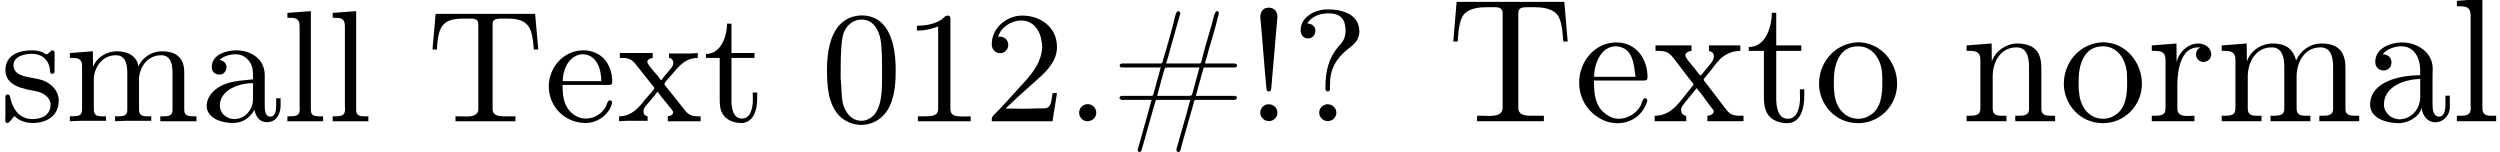 <?xml version='1.0' encoding='UTF-8'?>
<!-- This file was generated by dvisvgm 2.3.5 -->
<svg height='8.605pt' version='1.1' viewBox='0 -6.861 141.282 8.605' width='141.282pt' xmlns='http://www.w3.org/2000/svg' xmlns:xlink='http://www.w3.org/1999/xlink'>
<defs>
<path d='M0.548 -6.755L0.359 -4.513H0.608C0.648 -5.031 0.677 -5.738 0.986 -6.077C1.325 -6.426 1.893 -6.456 2.351 -6.456H2.6C2.869 -6.456 3.148 -6.456 3.148 -6.117V-0.767C3.148 -0.369 2.75 -0.309 2.391 -0.309C2.262 -0.309 2.132 -0.319 2.032 -0.319H1.704V-0.01H5.479V-0.319H4.802C4.413 -0.319 4.035 -0.359 4.035 -0.767V-6.117C4.035 -6.406 4.204 -6.456 4.583 -6.456H4.832C5.29 -6.456 5.858 -6.426 6.197 -6.077C6.506 -5.738 6.535 -5.031 6.575 -4.513H6.824L6.635 -6.755H0.548Z' id='g1-84'/>
<path d='M1.116 -3.796C1.365 -4.105 1.803 -4.244 2.172 -4.244C2.909 -4.244 3.238 -3.577 3.238 -2.869V-2.61C2.092 -2.61 0.408 -2.252 0.408 -0.946V-0.867C0.488 -0.1 1.455 0.1 2.022 0.1C2.531 0.1 3.178 -0.239 3.308 -0.747H3.318C3.377 -0.319 3.646 0.05 4.095 0.05C4.503 0.05 4.862 -0.279 4.912 -0.727V-1.455H4.663V-0.946C4.663 -0.677 4.613 -0.269 4.304 -0.269C3.985 -0.269 3.935 -0.658 3.935 -0.927V-2.59C3.935 -2.72 3.945 -2.839 3.945 -2.969C3.945 -3.935 3.039 -4.463 2.212 -4.463C1.584 -4.463 0.697 -4.154 0.697 -3.357C0.697 -3.068 0.907 -2.879 1.166 -2.879C1.445 -2.879 1.614 -3.098 1.614 -3.337C1.614 -3.626 1.385 -3.796 1.116 -3.796ZM3.238 -2.401V-1.395C3.238 -0.707 2.76 -0.159 2.112 -0.12H2.072C1.604 -0.12 1.186 -0.488 1.186 -0.966V-1.016C1.255 -2.022 2.381 -2.371 3.238 -2.401Z' id='g1-97'/>
<path d='M1.116 -2.311H3.985C4.095 -2.311 4.144 -2.381 4.144 -2.491C4.144 -3.547 3.497 -4.463 2.381 -4.463C1.156 -4.463 0.279 -3.377 0.279 -2.192C0.279 -1.275 0.787 -0.458 1.664 -0.06C1.893 0.04 2.162 0.1 2.411 0.1H2.441C3.208 0.1 3.846 -0.329 4.115 -1.096C4.125 -1.126 4.125 -1.166 4.125 -1.196C4.125 -1.265 4.085 -1.315 4.015 -1.315C3.866 -1.315 3.806 -0.986 3.746 -0.877C3.497 -0.438 3.019 -0.149 2.501 -0.149C2.132 -0.149 1.813 -0.359 1.544 -0.628C1.146 -1.086 1.116 -1.733 1.116 -2.311ZM1.126 -2.521C1.126 -3.288 1.534 -4.244 2.351 -4.244H2.401C3.377 -4.154 3.367 -3.118 3.467 -2.521H1.126Z' id='g1-101'/>
<path d='M0.329 -6.814V-6.506H0.478C0.847 -6.506 1.106 -6.466 1.106 -5.988V-0.956C1.106 -0.887 1.116 -0.817 1.116 -0.737C1.116 -0.359 0.847 -0.319 0.568 -0.319H0.329V-0.01H2.55V-0.319H2.301C2.012 -0.319 1.773 -0.359 1.773 -0.747V-6.924L0.329 -6.814Z' id='g1-108'/>
<path d='M0.319 -4.294V-3.985H0.468C0.797 -3.985 1.096 -3.955 1.096 -3.487V-0.737C1.096 -0.329 0.817 -0.319 0.379 -0.319H0.319V-0.01H2.57V-0.319H2.311C2.032 -0.319 1.793 -0.359 1.793 -0.727V-2.55C1.793 -3.278 2.192 -4.184 3.148 -4.184C3.786 -4.184 3.856 -3.527 3.856 -3.068V-0.697C3.856 -0.339 3.557 -0.319 3.228 -0.319H3.078V-0.01H5.33V-0.319H5.071C4.792 -0.319 4.553 -0.359 4.553 -0.727V-2.55C4.553 -3.278 4.951 -4.184 5.908 -4.184C6.545 -4.184 6.615 -3.527 6.615 -3.068V-0.697C6.615 -0.339 6.316 -0.319 5.988 -0.319H5.838V-0.01H8.09V-0.319H7.88C7.582 -0.319 7.313 -0.349 7.313 -0.697V-2.949C7.313 -3.318 7.293 -3.646 7.054 -3.985C6.795 -4.314 6.366 -4.403 5.968 -4.403C5.32 -4.403 4.792 -4.025 4.523 -3.447C4.334 -4.154 3.885 -4.403 3.198 -4.403C2.56 -4.403 1.953 -4.005 1.743 -3.387L1.733 -4.403L0.319 -4.294Z' id='g1-109'/>
<path d='M0.319 -4.294V-3.985H0.468C0.797 -3.985 1.096 -3.955 1.096 -3.487V-0.737C1.096 -0.329 0.817 -0.319 0.379 -0.319H0.319V-0.01H2.57V-0.319H2.311C2.032 -0.319 1.793 -0.359 1.793 -0.727V-2.55C1.793 -3.268 2.162 -4.184 3.148 -4.184C3.786 -4.184 3.846 -3.497 3.846 -3.068V-0.687C3.846 -0.349 3.557 -0.319 3.248 -0.319H3.068V-0.01H5.32V-0.319H5.071C4.802 -0.319 4.543 -0.359 4.543 -0.697V-2.879C4.543 -3.208 4.533 -3.547 4.374 -3.846C4.144 -4.284 3.636 -4.403 3.178 -4.403C2.57 -4.403 1.943 -3.985 1.743 -3.387L1.733 -4.403L0.319 -4.294Z' id='g1-110'/>
<path d='M2.341 -4.463C1.086 -4.334 0.279 -3.278 0.279 -2.122C0.279 -0.996 1.166 0.1 2.491 0.1C3.686 0.1 4.692 -0.877 4.692 -2.132C4.692 -3.318 3.796 -4.473 2.471 -4.473C2.431 -4.473 2.381 -4.463 2.341 -4.463ZM1.116 -1.893V-2.331C1.116 -3.088 1.355 -4.244 2.481 -4.244C3.288 -4.244 3.746 -3.567 3.836 -2.809C3.856 -2.59 3.856 -2.381 3.856 -2.162C3.856 -1.514 3.786 -0.707 3.148 -0.339C2.949 -0.209 2.73 -0.149 2.501 -0.149C1.773 -0.149 1.265 -0.717 1.156 -1.494C1.136 -1.624 1.136 -1.763 1.116 -1.893Z' id='g1-111'/>
<path d='M0.269 -4.294V-3.985H0.418C0.747 -3.985 1.046 -3.955 1.046 -3.487V-0.737C1.046 -0.329 0.767 -0.319 0.329 -0.319H0.269V-0.01H2.68V-0.319C2.56 -0.319 2.421 -0.309 2.301 -0.309C1.983 -0.309 1.714 -0.359 1.714 -0.727V-2.052C1.714 -2.899 1.913 -4.184 2.889 -4.184C2.929 -4.184 2.959 -4.184 2.999 -4.174V-4.164C2.849 -4.105 2.77 -3.945 2.77 -3.786C2.77 -3.557 2.919 -3.397 3.148 -3.357C3.437 -3.357 3.626 -3.537 3.626 -3.786C3.626 -4.184 3.248 -4.403 2.889 -4.403C2.301 -4.403 1.773 -3.875 1.674 -3.337L1.664 -4.403L0.269 -4.294Z' id='g1-114'/>
<path d='M1.484 -6.137C1.484 -5.45 1.196 -4.204 0.179 -4.204V-3.985H1.036V-1.415C1.036 -1.086 1.056 -0.757 1.215 -0.468C1.435 -0.07 1.903 0.1 2.341 0.1C3.158 0.1 3.318 -0.817 3.318 -1.445V-1.813H3.068C3.068 -1.664 3.078 -1.514 3.078 -1.355C3.078 -0.917 2.979 -0.149 2.391 -0.149C1.823 -0.149 1.733 -0.837 1.733 -1.285V-3.985H3.148V-4.294H1.733V-6.137H1.484Z' id='g1-116'/>
<path d='M0.169 -4.294V-3.985H0.369C0.887 -3.985 1.026 -3.776 1.255 -3.487L2.192 -2.262C2.232 -2.222 2.311 -2.142 2.311 -2.082C2.301 -2.032 2.222 -1.953 2.192 -1.913C1.594 -1.225 1.156 -0.319 0.12 -0.319V-0.01H1.903V-0.319C1.714 -0.319 1.614 -0.498 1.614 -0.638C1.614 -0.837 1.763 -0.976 1.883 -1.126S2.122 -1.435 2.252 -1.584C2.331 -1.684 2.421 -1.773 2.481 -1.883C2.73 -1.614 2.939 -1.295 3.158 -1.006L3.347 -0.757C3.387 -0.707 3.457 -0.638 3.457 -0.568C3.457 -0.408 3.238 -0.319 3.098 -0.319V-0.01H5.141V-0.319H4.961C4.792 -0.319 4.603 -0.329 4.453 -0.408C4.274 -0.498 4.154 -0.687 4.035 -0.837C3.706 -1.275 3.357 -1.714 3.029 -2.152L2.939 -2.271C2.919 -2.291 2.899 -2.321 2.889 -2.351C2.889 -2.411 2.959 -2.471 2.989 -2.511L3.298 -2.889C3.477 -3.108 3.636 -3.347 3.846 -3.547C4.154 -3.826 4.543 -3.985 4.961 -3.985V-4.294H3.188V-3.985C3.387 -3.935 3.467 -3.836 3.467 -3.676C3.467 -3.387 3.148 -3.128 2.979 -2.899C2.909 -2.809 2.76 -2.6 2.71 -2.6C2.65 -2.6 2.511 -2.829 2.421 -2.939C2.202 -3.218 1.853 -3.577 1.853 -3.746C1.853 -3.895 2.072 -3.975 2.202 -3.985V-4.294H0.169Z' id='g1-120'/>
<path d='M1.201 -6.42C0.933 -6.42 0.789 -6.151 0.789 -5.918C0.789 -5.792 0.816 -5.658 0.825 -5.541C0.933 -4.34 1.013 -3.138 1.13 -1.937C1.139 -1.847 1.13 -1.722 1.246 -1.695H1.291C1.417 -1.713 1.408 -1.856 1.417 -1.955C1.533 -3.201 1.623 -4.438 1.739 -5.685C1.748 -5.774 1.757 -5.855 1.757 -5.945C1.757 -6.232 1.542 -6.429 1.273 -6.429C1.246 -6.429 1.228 -6.42 1.201 -6.42ZM1.21 -0.968C0.977 -0.933 0.789 -0.744 0.789 -0.493C0.789 -0.233 1.004 -0.018 1.273 -0.018H1.336C1.569 -0.054 1.757 -0.242 1.757 -0.493C1.757 -0.753 1.542 -0.968 1.273 -0.968H1.21Z' id='g0-33'/>
<path d='M2.842 -3.049C2.717 -2.555 2.564 -2.08 2.439 -1.587C2.421 -1.515 2.421 -1.444 2.322 -1.444H0.646C0.583 -1.444 0.511 -1.408 0.511 -1.336C0.511 -1.246 0.619 -1.21 0.708 -1.21C0.753 -1.21 0.798 -1.219 0.843 -1.219H2.331C2.251 -0.995 2.197 -0.753 2.134 -0.52C1.982 0 1.838 0.52 1.695 1.04L1.596 1.39C1.578 1.453 1.551 1.524 1.542 1.587V1.614C1.542 1.677 1.578 1.731 1.641 1.731C1.748 1.731 1.766 1.605 1.784 1.533L1.937 1.004C2.125 0.332 2.304 -0.332 2.502 -1.004C2.537 -1.103 2.529 -1.219 2.654 -1.219H4.519C4.438 -0.995 4.385 -0.753 4.322 -0.52C4.169 0 4.026 0.529 3.873 1.049L3.775 1.408C3.757 1.47 3.73 1.542 3.721 1.605C3.721 1.668 3.775 1.731 3.838 1.731C3.945 1.731 3.963 1.587 3.981 1.515L4.107 1.058C4.313 0.359 4.492 -0.332 4.698 -1.022C4.716 -1.112 4.716 -1.219 4.851 -1.219H6.985C7.057 -1.219 7.146 -1.237 7.146 -1.336C7.146 -1.417 7.083 -1.444 7.012 -1.444H4.824C4.949 -1.937 5.102 -2.412 5.227 -2.905C5.245 -2.977 5.245 -3.049 5.344 -3.049H7.021C7.083 -3.049 7.155 -3.084 7.155 -3.156C7.155 -3.255 7.048 -3.273 6.958 -3.273H5.335C5.425 -3.533 5.487 -3.802 5.559 -4.071C5.738 -4.671 5.927 -5.281 6.07 -5.891C6.088 -5.954 6.115 -6.025 6.124 -6.088V-6.115C6.124 -6.178 6.088 -6.232 6.025 -6.232C5.873 -6.232 5.801 -5.747 5.73 -5.505C5.532 -4.833 5.335 -4.169 5.165 -3.497C5.138 -3.389 5.138 -3.273 5.012 -3.273H3.147C3.237 -3.533 3.3 -3.802 3.371 -4.062C3.542 -4.68 3.721 -5.299 3.891 -5.909C3.909 -5.972 3.936 -6.043 3.945 -6.106C3.945 -6.169 3.891 -6.232 3.829 -6.232C3.685 -6.232 3.613 -5.765 3.56 -5.55C3.371 -4.86 3.183 -4.151 2.968 -3.47C2.95 -3.38 2.95 -3.273 2.815 -3.273H0.681C0.61 -3.273 0.52 -3.255 0.52 -3.156C0.52 -3.084 0.565 -3.049 0.655 -3.049H2.842ZM2.636 -1.444L3.04 -2.923L3.093 -3.031L3.246 -3.049H5.03L4.627 -1.569L4.573 -1.462L4.42 -1.444H2.636Z' id='g0-35'/>
<path d='M1.201 -0.968C0.977 -0.941 0.789 -0.744 0.789 -0.493C0.789 -0.26 0.968 -0.009 1.255 -0.009C1.479 -0.009 1.757 -0.17 1.757 -0.493C1.757 -0.735 1.569 -0.977 1.273 -0.977C1.246 -0.977 1.228 -0.977 1.201 -0.968Z' id='g0-46'/>
<path d='M2.17 -5.981C0.717 -5.837 0.359 -4.331 0.359 -2.914C0.359 -2.044 0.412 -1.013 1.031 -0.341C1.345 -0.009 1.82 0.197 2.286 0.197C3.084 0.197 3.694 -0.305 3.972 -1.022C4.205 -1.632 4.241 -2.277 4.241 -2.914C4.241 -4.205 3.945 -5.99 2.304 -5.99C2.26 -5.99 2.215 -5.981 2.17 -5.981ZM1.139 -2.331C1.13 -2.403 1.13 -2.484 1.13 -2.555C1.13 -3.12 1.13 -3.694 1.175 -4.259C1.201 -4.6 1.237 -4.976 1.435 -5.263C1.623 -5.559 1.955 -5.756 2.304 -5.756C3.058 -5.756 3.353 -5.03 3.416 -4.411C3.461 -3.972 3.47 -3.524 3.47 -3.075V-2.403C3.47 -1.435 3.389 -0.448 2.69 -0.126C2.573 -0.063 2.43 -0.036 2.295 -0.036C1.722 -0.036 1.345 -0.556 1.237 -1.103C1.166 -1.515 1.184 -1.919 1.139 -2.331Z' id='g0-48'/>
<path d='M0.834 -5.407V-5.129C1.273 -5.129 1.587 -5.209 2.035 -5.362V-0.717C2.035 -0.305 1.695 -0.287 1.193 -0.287H0.888V-0.009H3.873V-0.287C3.757 -0.287 3.613 -0.278 3.47 -0.278C2.995 -0.278 2.726 -0.314 2.726 -0.717V-5.819C2.726 -5.927 2.69 -5.981 2.573 -5.981C2.43 -5.981 2.322 -5.828 2.215 -5.747C1.802 -5.487 1.309 -5.407 0.834 -5.407Z' id='g0-49'/>
<path d='M0.816 -4.779C0.959 -5.317 1.569 -5.703 2.107 -5.703C3.004 -5.703 3.309 -4.833 3.309 -4.142C3.219 -3.219 2.654 -2.6 2.071 -1.973C1.578 -1.435 1.085 -0.87 0.565 -0.35C0.493 -0.278 0.457 -0.224 0.457 -0.108V-0.009H3.891L4.142 -1.596H3.891C3.829 -1.219 3.838 -0.798 3.497 -0.744C3.416 -0.735 3.335 -0.735 3.264 -0.735H3.04C2.78 -0.726 2.529 -0.717 2.268 -0.717C1.928 -0.717 1.578 -0.726 1.237 -0.726C1.793 -1.264 2.358 -1.775 2.941 -2.286C3.497 -2.771 4.107 -3.344 4.142 -4.133V-4.214C4.142 -5.344 3.183 -5.981 2.179 -5.981C1.3 -5.981 0.457 -5.29 0.457 -4.358C0.457 -4.062 0.664 -3.856 0.941 -3.856C1.184 -3.856 1.39 -4.062 1.39 -4.322C1.39 -4.555 1.219 -4.788 0.924 -4.788C0.888 -4.788 0.852 -4.788 0.816 -4.779Z' id='g0-50'/>
<path d='M0.879 -5.532C1.121 -5.936 1.614 -6.106 2.071 -6.106C2.591 -6.106 3.049 -5.945 3.049 -5.129C3.049 -4.77 2.941 -4.528 2.654 -4.241C2.08 -3.56 1.91 -2.842 1.91 -1.856C1.91 -1.766 1.955 -1.695 2.044 -1.695C2.152 -1.695 2.17 -1.766 2.17 -1.847V-2.116C2.17 -2.941 2.511 -3.56 3.174 -4.08C3.551 -4.367 3.811 -4.6 3.829 -5.048V-5.084C3.829 -5.954 3.049 -6.33 2.035 -6.33H1.928C1.291 -6.294 0.511 -5.891 0.511 -5.156C0.511 -4.869 0.681 -4.689 0.933 -4.689C1.175 -4.689 1.345 -4.896 1.345 -5.12C1.345 -5.389 1.13 -5.532 0.879 -5.532ZM1.982 -0.968C1.748 -0.933 1.56 -0.744 1.56 -0.493C1.56 -0.233 1.775 -0.018 2.044 -0.018H2.107C2.34 -0.054 2.529 -0.242 2.529 -0.493C2.529 -0.753 2.313 -0.968 2.044 -0.968H1.982Z' id='g0-63'/>
<path d='M0.511 -6.079L0.332 -4.062H0.583C0.61 -4.564 0.655 -5.236 1.022 -5.541C1.318 -5.792 1.775 -5.81 2.161 -5.81H2.484C2.708 -5.81 2.923 -5.792 2.923 -5.478V-0.699C2.923 -0.332 2.564 -0.278 2.242 -0.278C2.125 -0.278 2.008 -0.287 1.919 -0.287H1.632V-0.009H5.021V-0.287H4.429C4.08 -0.287 3.73 -0.323 3.73 -0.699V-5.478C3.73 -5.756 3.873 -5.81 4.232 -5.81H4.537C5.111 -5.81 5.756 -5.747 5.945 -4.932C6.007 -4.645 6.043 -4.349 6.061 -4.062H6.312L6.133 -6.079H0.511Z' id='g0-84'/>
<path d='M1.094 -3.479C1.336 -3.703 1.704 -3.793 2.026 -3.793S2.627 -3.622 2.806 -3.353C2.977 -3.102 2.986 -2.824 2.986 -2.537V-2.376C2.251 -2.295 1.515 -2.295 0.897 -1.829C0.601 -1.605 0.368 -1.255 0.368 -0.888C0.368 -0.161 1.246 0.09 1.838 0.09C2.394 0.09 2.806 -0.188 3.067 -0.655C3.138 -0.287 3.353 0.045 3.766 0.045C4.304 0.045 4.546 -0.412 4.546 -0.906V-1.309H4.295V-0.861C4.295 -0.61 4.241 -0.269 3.963 -0.269C3.667 -0.269 3.649 -0.664 3.649 -0.861V-2.609C3.649 -3.551 2.842 -4.017 2.044 -4.017C1.488 -4.017 0.655 -3.784 0.655 -3.075C0.655 -2.833 0.798 -2.645 1.121 -2.645C1.345 -2.654 1.488 -2.86 1.488 -3.067C1.488 -3.309 1.3 -3.434 1.094 -3.479ZM2.986 -2.161V-1.273C2.986 -0.664 2.546 -0.134 1.928 -0.134H1.856C1.435 -0.179 1.112 -0.493 1.112 -0.897C1.112 -1.748 2.134 -2.161 2.986 -2.161Z' id='g0-97'/>
<path d='M1.031 -2.062H3.685C3.793 -2.062 3.838 -2.116 3.838 -2.215C3.838 -3.335 3.147 -4.017 2.197 -4.017C1.103 -4.017 0.251 -3.067 0.251 -1.973C0.251 -0.87 1.121 0.09 2.349 0.09C2.986 0.09 3.631 -0.359 3.811 -0.977C3.82 -1.004 3.829 -1.04 3.829 -1.076C3.829 -1.139 3.784 -1.193 3.712 -1.193C3.551 -1.193 3.542 -0.924 3.452 -0.798C3.237 -0.421 2.798 -0.161 2.358 -0.161H2.295C1.829 -0.179 1.417 -0.493 1.219 -0.915C1.049 -1.273 1.031 -1.677 1.031 -2.062ZM1.04 -2.277C1.049 -2.869 1.3 -3.56 1.946 -3.766C2.017 -3.784 2.089 -3.793 2.161 -3.793C2.932 -3.793 3.219 -2.995 3.219 -2.277H1.04Z' id='g0-101'/>
<path d='M0.323 -6.133V-5.855H0.43C0.753 -5.855 1.013 -5.837 1.013 -5.389V-0.87C1.013 -0.807 1.022 -0.744 1.022 -0.672C1.022 -0.296 0.762 -0.287 0.377 -0.287H0.323V-0.009H2.34V-0.287H2.116C1.874 -0.287 1.65 -0.323 1.65 -0.637V-6.232L0.323 -6.133Z' id='g0-108'/>
<path d='M0.314 -3.865V-3.587H0.457C0.726 -3.587 1.004 -3.56 1.004 -3.138V-0.664C1.004 -0.296 0.771 -0.287 0.314 -0.287V-0.009L0.95 -0.036H2.358V-0.287H2.152C1.892 -0.287 1.668 -0.323 1.668 -0.655V-2.457C1.722 -3.093 2.152 -3.739 2.923 -3.739C3.497 -3.739 3.56 -3.156 3.56 -2.735V-0.628C3.56 -0.305 3.3 -0.287 3.004 -0.287H2.869V-0.009L3.506 -0.036H4.914V-0.287H4.707C4.447 -0.287 4.223 -0.323 4.223 -0.655V-2.457C4.277 -3.093 4.707 -3.739 5.478 -3.739C6.052 -3.739 6.115 -3.156 6.115 -2.735V-0.628C6.115 -0.305 5.855 -0.287 5.559 -0.287H5.425V-0.009H7.469V-0.287H7.299C7.039 -0.287 6.779 -0.314 6.779 -0.637V-2.663C6.779 -2.932 6.77 -3.201 6.635 -3.443C6.402 -3.865 5.936 -3.963 5.496 -3.963C4.958 -3.963 4.385 -3.604 4.196 -3.111H4.187C4.107 -3.73 3.524 -3.963 2.986 -3.963C2.403 -3.963 1.838 -3.64 1.623 -3.075L1.614 -3.963L0.314 -3.865Z' id='g0-109'/>
<path d='M0.816 -0.305C1.103 -0.018 1.47 0.09 1.856 0.09C2.591 0.09 3.318 -0.287 3.318 -1.157V-1.255C3.282 -1.757 2.887 -2.143 2.439 -2.313C2.215 -2.394 1.964 -2.43 1.731 -2.475C1.354 -2.546 0.762 -2.654 0.762 -3.174S1.417 -3.82 1.802 -3.82C2.367 -3.82 2.78 -3.488 2.833 -2.851C2.833 -2.78 2.842 -2.69 2.95 -2.69C3.013 -2.69 3.075 -2.726 3.084 -2.789V-3.873C3.084 -3.936 3.058 -4.017 2.977 -4.017C2.842 -4.017 2.744 -3.793 2.636 -3.793H2.618C2.555 -3.811 2.493 -3.865 2.439 -3.891C2.251 -3.981 2.017 -4.017 1.802 -4.017C1.166 -4.017 0.305 -3.811 0.305 -2.896C0.305 -1.991 1.354 -1.838 2 -1.713C2.394 -1.641 2.824 -1.408 2.86 -0.968C2.86 -0.323 2.322 -0.134 1.847 -0.134H1.757C1.103 -0.17 0.744 -0.664 0.592 -1.282C0.565 -1.381 0.565 -1.524 0.43 -1.524C0.332 -1.524 0.305 -1.453 0.305 -1.372V-0.215C0.305 -0.179 0.296 -0.134 0.296 -0.09C0.296 0 0.314 0.09 0.412 0.09C0.493 0.09 0.565 -0.018 0.619 -0.072L0.664 -0.126C0.717 -0.188 0.771 -0.242 0.816 -0.305Z' id='g0-115'/>
<path d='M1.363 -5.523C1.363 -4.869 1.058 -3.811 0.17 -3.811V-3.587H0.95V-1.219C0.95 -0.941 0.968 -0.672 1.112 -0.43C1.327 -0.054 1.775 0.09 2.188 0.09H2.268C2.95 -0.027 3.067 -0.771 3.067 -1.3V-1.632H2.815C2.815 -1.506 2.824 -1.372 2.824 -1.237C2.824 -0.843 2.735 -0.161 2.206 -0.161C1.722 -0.161 1.614 -0.726 1.614 -1.166V-3.587H2.914V-3.865H1.614V-5.523H1.363Z' id='g0-116'/>
<path d='M0.17 -3.865V-3.587H0.341C0.789 -3.587 0.933 -3.398 1.139 -3.138C1.318 -2.905 1.506 -2.681 1.686 -2.448L2.008 -2.044C2.044 -2 2.116 -1.937 2.116 -1.883C2.116 -1.802 1.847 -1.524 1.704 -1.363C1.282 -0.834 0.87 -0.287 0.126 -0.287V-0.009L0.583 -0.036H1.739V-0.287C1.56 -0.332 1.506 -0.421 1.506 -0.556C1.506 -0.762 1.659 -0.915 1.793 -1.058C1.955 -1.264 2.143 -1.462 2.295 -1.677H2.304C2.537 -1.345 2.824 -1.031 3.067 -0.708C3.111 -0.655 3.183 -0.583 3.183 -0.502C3.183 -0.368 2.995 -0.296 2.878 -0.287V-0.009H4.734V-0.287H4.564C4.116 -0.287 3.954 -0.475 3.748 -0.753C3.425 -1.148 3.12 -1.551 2.798 -1.946C2.771 -1.991 2.69 -2.053 2.69 -2.116C2.69 -2.206 2.941 -2.457 3.067 -2.6C3.497 -3.12 3.873 -3.587 4.573 -3.587V-3.865L4.107 -3.838H2.95V-3.587C3.102 -3.587 3.192 -3.434 3.192 -3.309C3.192 -3.129 3.067 -3.013 2.968 -2.887C2.815 -2.708 2.645 -2.52 2.511 -2.322H2.493C2.277 -2.663 1.928 -2.959 1.748 -3.282C1.731 -3.309 1.722 -3.344 1.722 -3.371C1.722 -3.497 1.901 -3.578 2.026 -3.587V-3.865H0.17Z' id='g0-120'/>
</defs>
<g id='page1'>
<use x='0' xlink:href='#g0-115' y='0'/>
<use x='3.634' xlink:href='#g0-109' y='0'/>
<use x='11.312' xlink:href='#g0-97' y='0'/>
<use x='15.918' xlink:href='#g0-108' y='0'/>
<use x='18.478' xlink:href='#g0-108' y='0'/>
<use x='24.108' xlink:href='#g0-84' y='0'/>
<use x='30.762' xlink:href='#g0-101' y='0'/>
<use x='34.86' xlink:href='#g0-120' y='0'/>
<use x='39.723' xlink:href='#g0-116' y='0'/>
<use x='46.377' xlink:href='#g0-48' y='0'/>
<use x='50.983' xlink:href='#g0-49' y='0'/>
<use x='55.59' xlink:href='#g0-50' y='0'/>
<use x='60.196' xlink:href='#g0-46' y='0'/>
<use x='62.756' xlink:href='#g0-35' y='0'/>
<use x='70.433' xlink:href='#g0-33' y='0'/>
<use x='72.992' xlink:href='#g0-63' y='0'/>
<use x='81.77' xlink:href='#g1-84' y='0'/>
<use x='88.963' xlink:href='#g1-101' y='0'/>
<use x='93.39' xlink:href='#g1-120' y='0'/>
<use x='98.647' xlink:href='#g1-116' y='0'/>
<use x='102.52' xlink:href='#g1-111' y='0'/>
<use x='110.82' xlink:href='#g1-110' y='0'/>
<use x='116.354' xlink:href='#g1-111' y='0'/>
<use x='121.334' xlink:href='#g1-114' y='0'/>
<use x='125.235' xlink:href='#g1-109' y='0'/>
<use x='133.535' xlink:href='#g1-97' y='0'/>
<use x='138.515' xlink:href='#g1-108' y='0'/>
</g>
</svg>